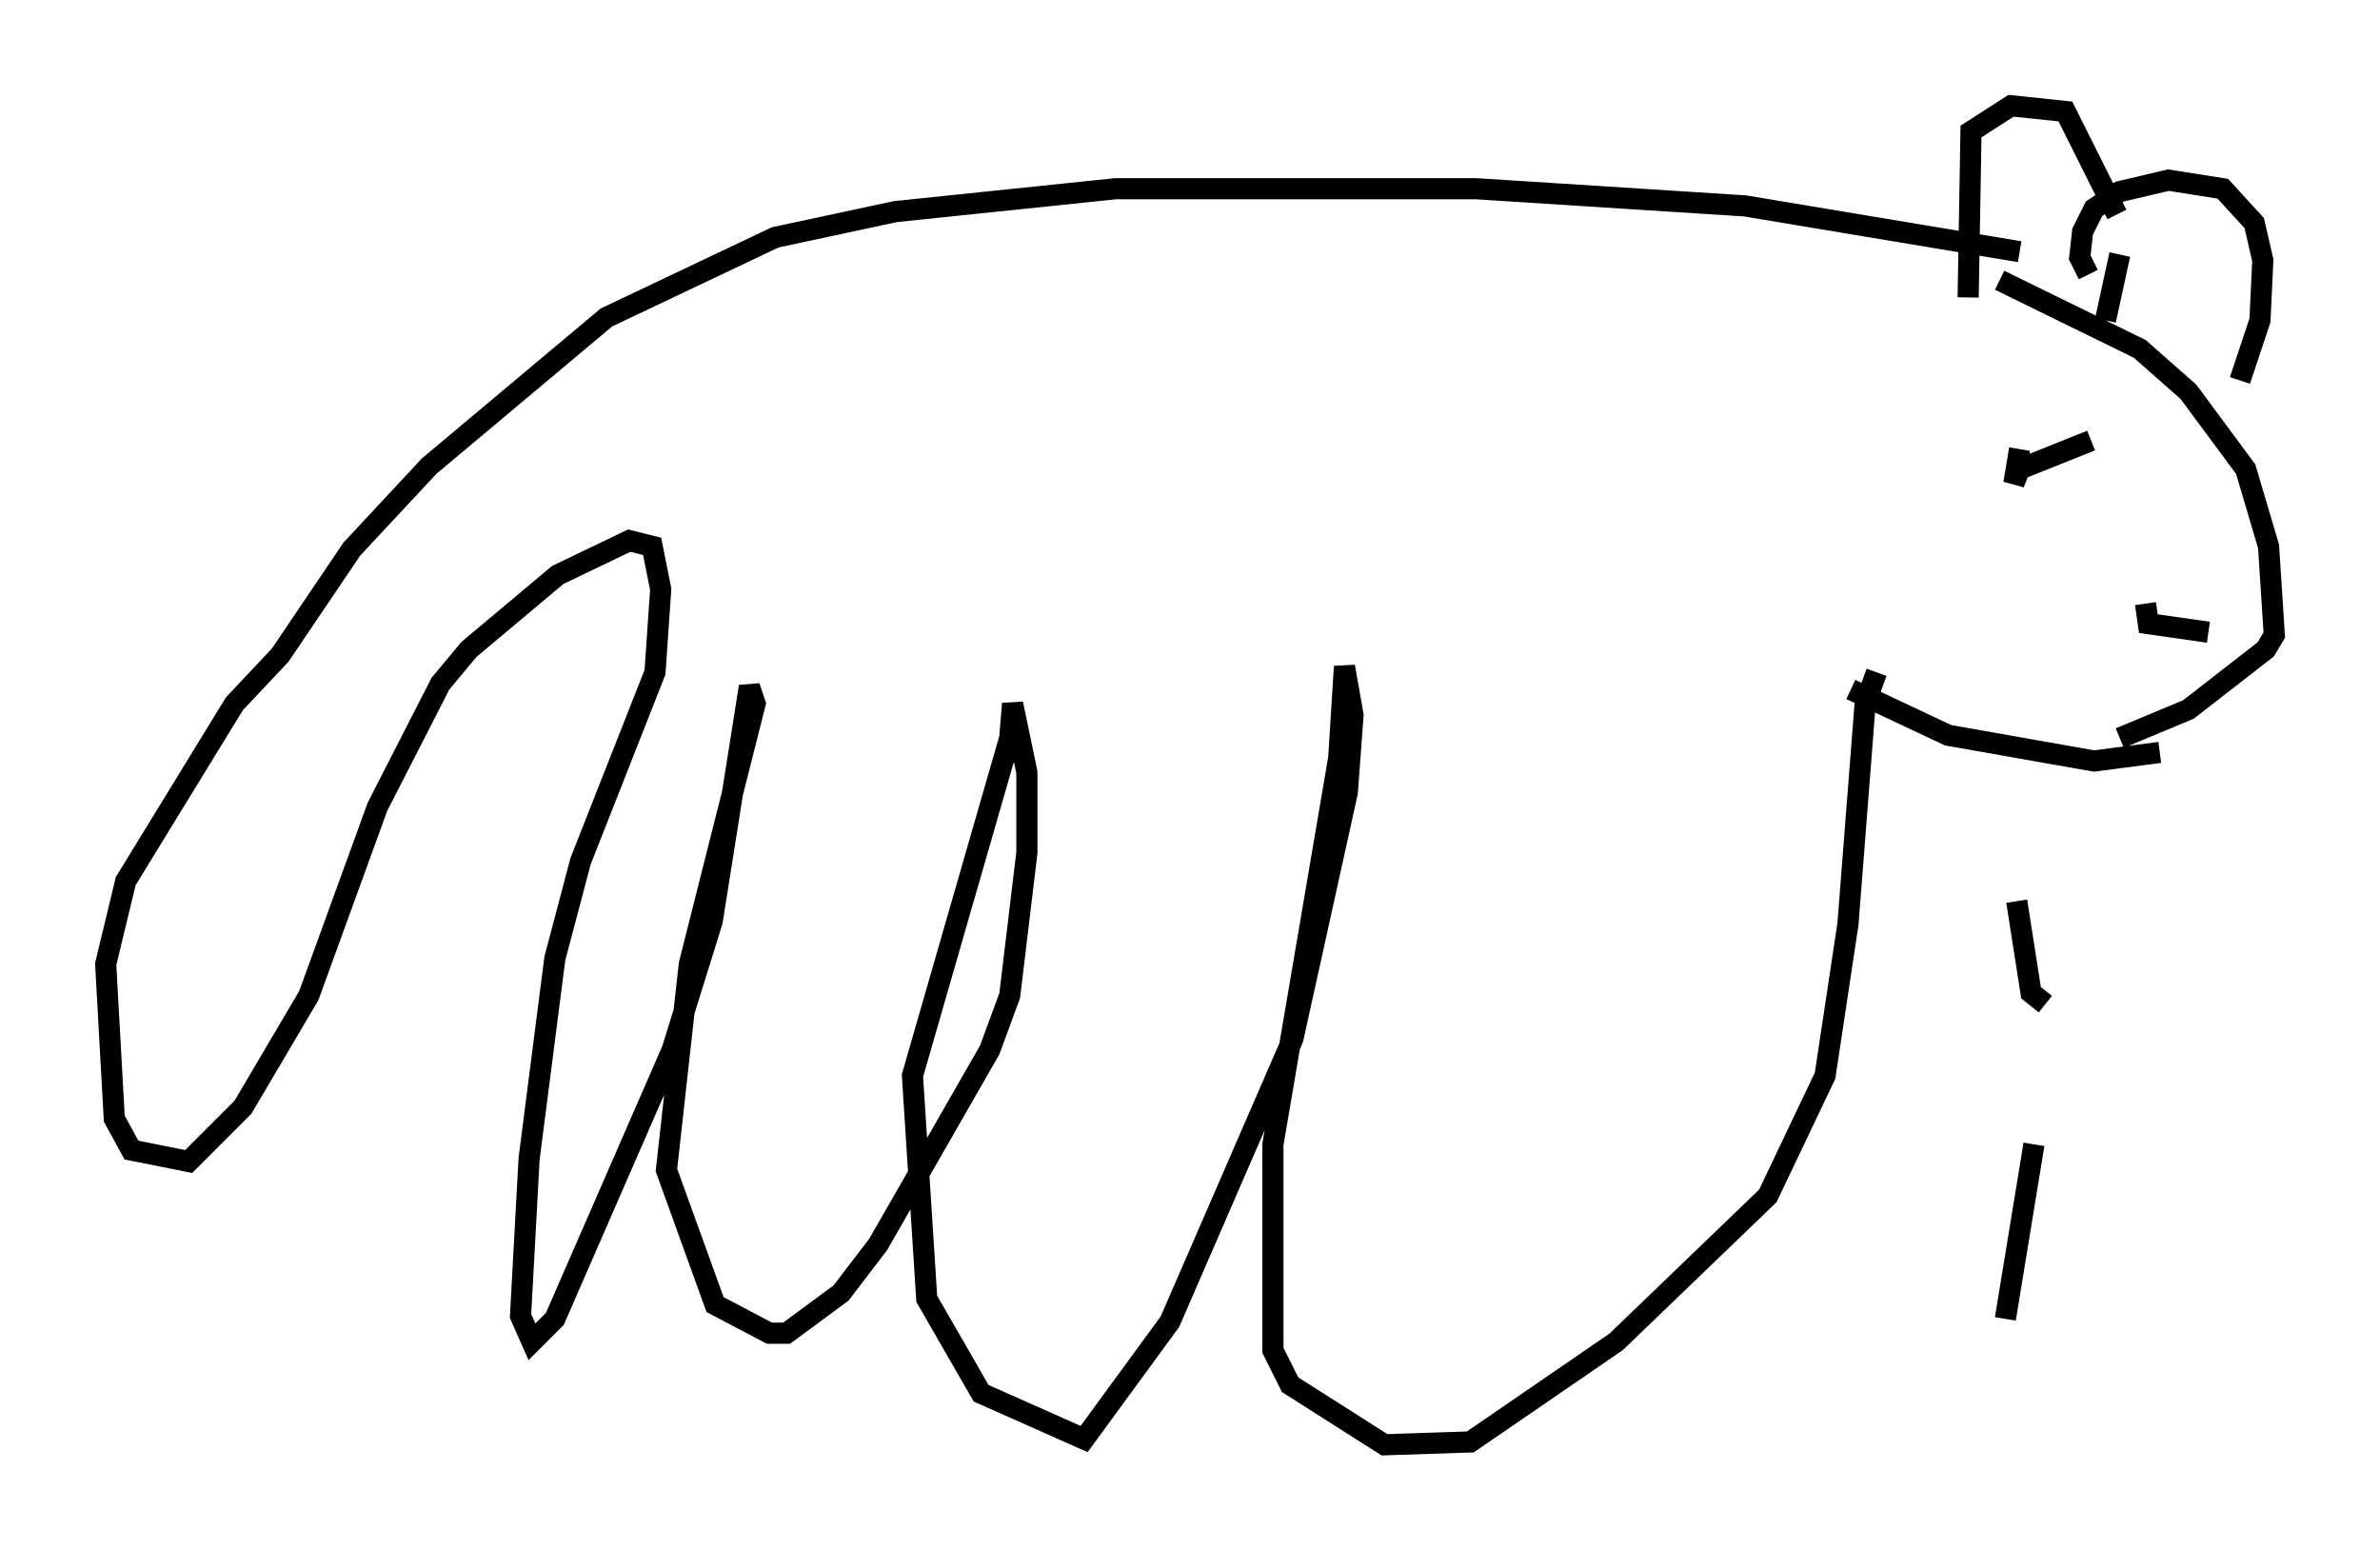 <?xml version="1.0" encoding="utf-8" ?>
<svg baseProfile="full" height="73.328" version="1.1" width="112.57" xmlns="http://www.w3.org/2000/svg" xmlns:ev="http://www.w3.org/2001/xml-events" xmlns:xlink="http://www.w3.org/1999/xlink"><defs /><rect fill="white" height="73.328" width="112.57" x="0" y="0" /><path d="M96.203, 46.001 m0.0, 8.119 l-1.353, 8.254 m-0.271, -49.12 l6.631, 3.248 2.3, 2.03 l2.706, 3.654 1.083, 3.654 l0.271, 4.195 -0.406, 0.677 l-3.654, 2.842 -3.248, 1.353 m-1.488, -21.921 l-0.406, -0.812 0.135, -1.218 l0.541, -1.083 1.218, -0.812 l2.3, -0.541 2.571, 0.406 l1.488, 1.624 0.406, 1.759 l-0.135, 2.842 -0.947, 2.842 m-5.683, -5.954 l-0.677, 3.112 m0.541, -5.007 l-2.436, -4.871 -2.571, -0.271 l-1.894, 1.218 -0.135, 7.848 m2.436, -2.165 l-12.99, -2.165 -12.72, -0.812 l-17.05, 0.0 -10.419, 1.083 l-5.683, 1.218 -7.984, 3.789 l-8.39, 7.036 -3.654, 3.924 l-3.383, 5.007 -2.165, 2.3 l-5.142, 8.39 -0.947, 3.924 l0.406, 7.307 0.812, 1.488 l2.706, 0.541 2.571, -2.571 l3.112, -5.277 3.248, -8.931 l2.977, -5.819 1.353, -1.624 l4.195, -3.518 3.383, -1.624 l1.083, 0.271 0.406, 2.03 l-0.271, 3.924 -3.518, 8.931 l-1.218, 4.601 -1.218, 9.472 l-0.406, 7.442 0.541, 1.218 l1.083, -1.083 5.548, -12.72 l1.894, -6.089 1.759, -11.096 l0.271, 0.812 -3.112, 12.314 l-1.083, 9.743 2.3, 6.36 l2.571, 1.353 0.812, 0.0 l2.571, -1.894 1.759, -2.3 l5.277, -9.202 0.947, -2.571 l0.812, -6.766 0.0, -3.789 l-0.677, -3.248 -0.135, 1.624 l-4.601, 15.967 0.677, 10.555 l2.571, 4.465 4.871, 2.165 l4.059, -5.548 5.819, -13.396 l2.571, -11.637 0.271, -3.654 l-0.406, -2.3 -0.271, 4.33 l-3.112, 18.268 0.0, 9.743 l0.812, 1.624 4.465, 2.842 l4.059, -0.135 6.901, -4.736 l7.172, -6.901 2.706, -5.683 l1.083, -7.172 0.812, -10.419 l0.541, -1.488 m-1.218, 0.812 l4.601, 2.165 6.901, 1.218 l3.112, -0.406 m-3.248, -14.75 l-3.383, 1.353 -0.271, 0.677 l0.271, -1.624 m5.954, 7.307 l0.135, 0.947 2.842, 0.406 m-7.713, 17.591 l-0.677, -0.541 -0.677, -4.33 " fill="none" stroke="black" stroke-width="1" /></svg>
